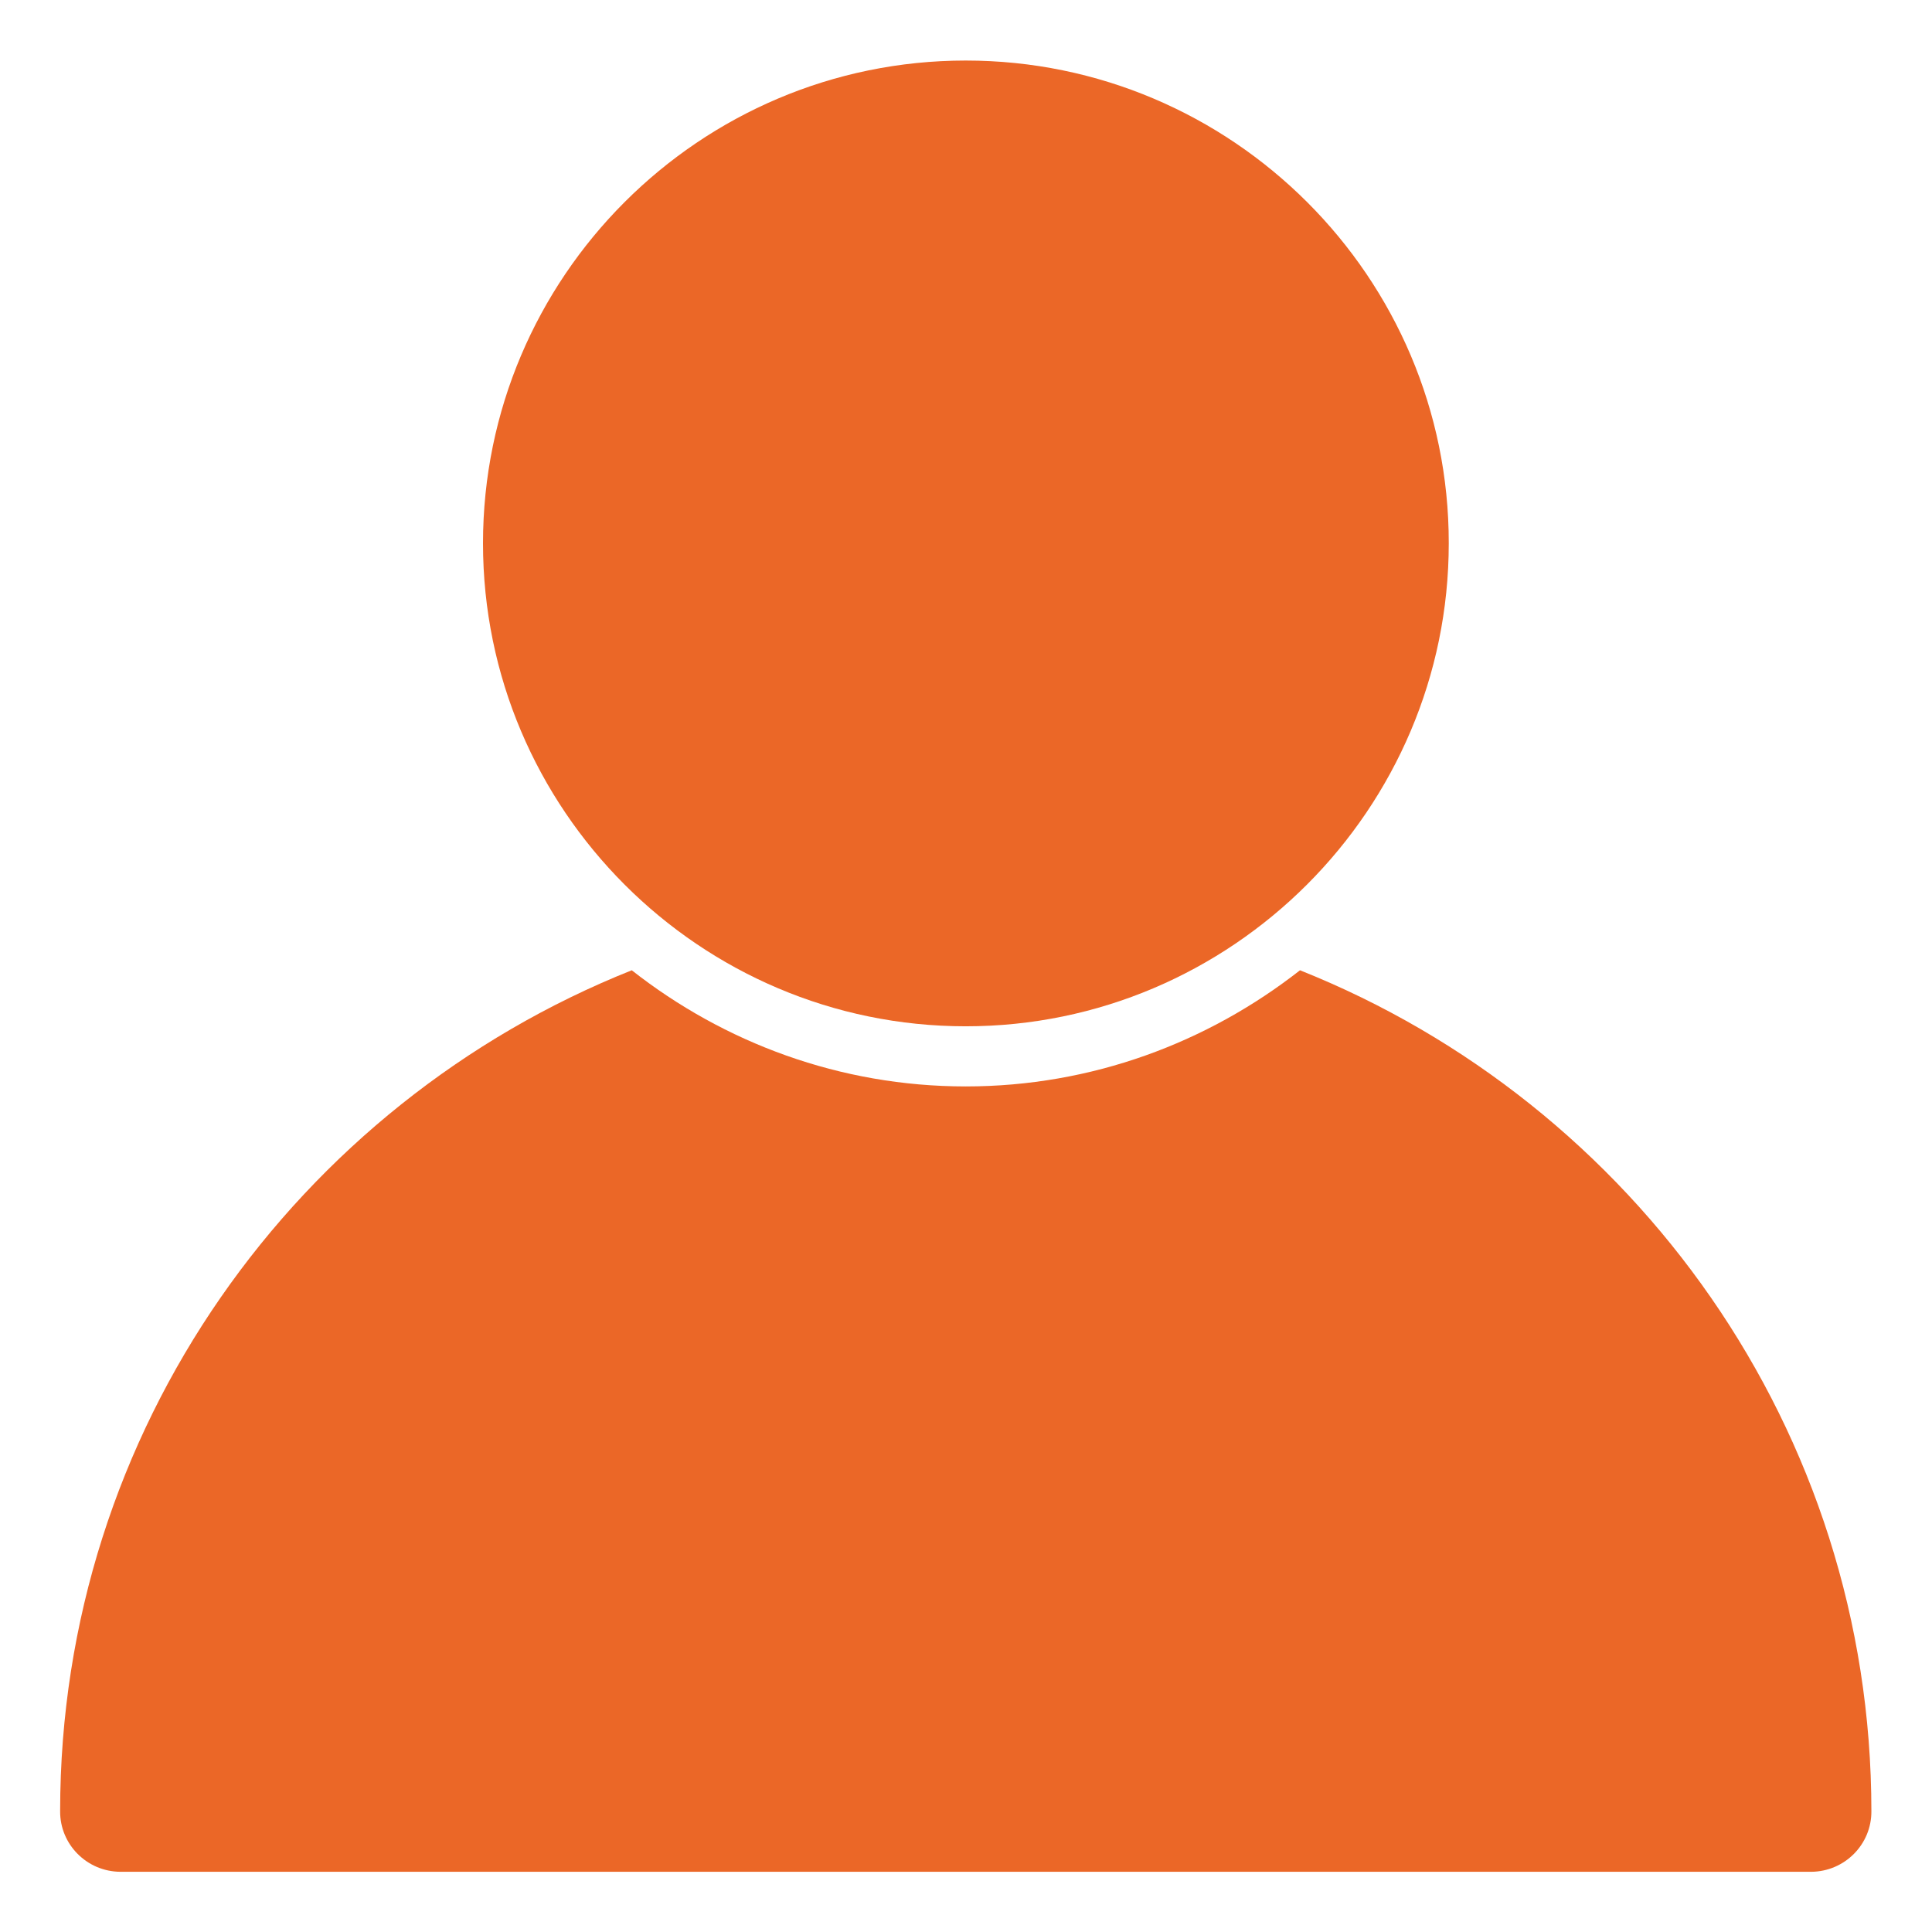 <?xml version="1.0" encoding="utf-8"?>
<!-- Generator: Adobe Illustrator 27.4.0, SVG Export Plug-In . SVG Version: 6.00 Build 0)  -->
<svg version="1.1"
	 id="svg8" xmlns:dc="http://purl.org/dc/elements/1.1/" xmlns:inkscape="http://www.inkscape.org/namespaces/inkscape" xmlns:sodipodi="http://sodipodi.sourceforge.net/DTD/sodipodi-0.dtd" xmlns:cc="http://creativecommons.org/ns#" xmlns:svg="http://www.w3.org/2000/svg" xmlns:rdf="http://www.w3.org/1999/02/22-rdf-syntax-ns#"
	 xmlns="http://www.w3.org/2000/svg" xmlns:xlink="http://www.w3.org/1999/xlink" x="0px" y="0px" viewBox="0 0 800 800"
	 style="enable-background:new 0 0 800 800;" xml:space="preserve">
<style type="text/css">
	.st0{fill:#EB6727;}
</style>
<g id="layer1" transform="translate(0,-288.533)">
	<g>
		<path id="path935_00000132806849920155203950000017344032020860981423_" class="st0" d="M261.6,690.3
			C123.1,745.5,24.9,880.6,24.9,1038.5c-0.1,13.8,11.1,25,24.9,25.1c0.1,0,0.1,0,0.2,0h700c13.8-0.1,25-11.3,24.9-25.1
			c0-157.9-98.2-293-236.6-348.2c-38.3,30-86.3,48.1-138.4,48.1C347.8,738.4,299.8,720.3,261.6,690.3z"/>
		<path id="path940_00000048477779422161052730000001662961668328915881_" class="st0" d="M399.9,313.6
			c-110.2,0-199.9,89.7-199.9,199.9c0,110.2,89.7,200,199.9,200s200-89.9,200-200C600,403.3,510.1,313.6,399.9,313.6z"/>
	</g>
</g>
</svg>
